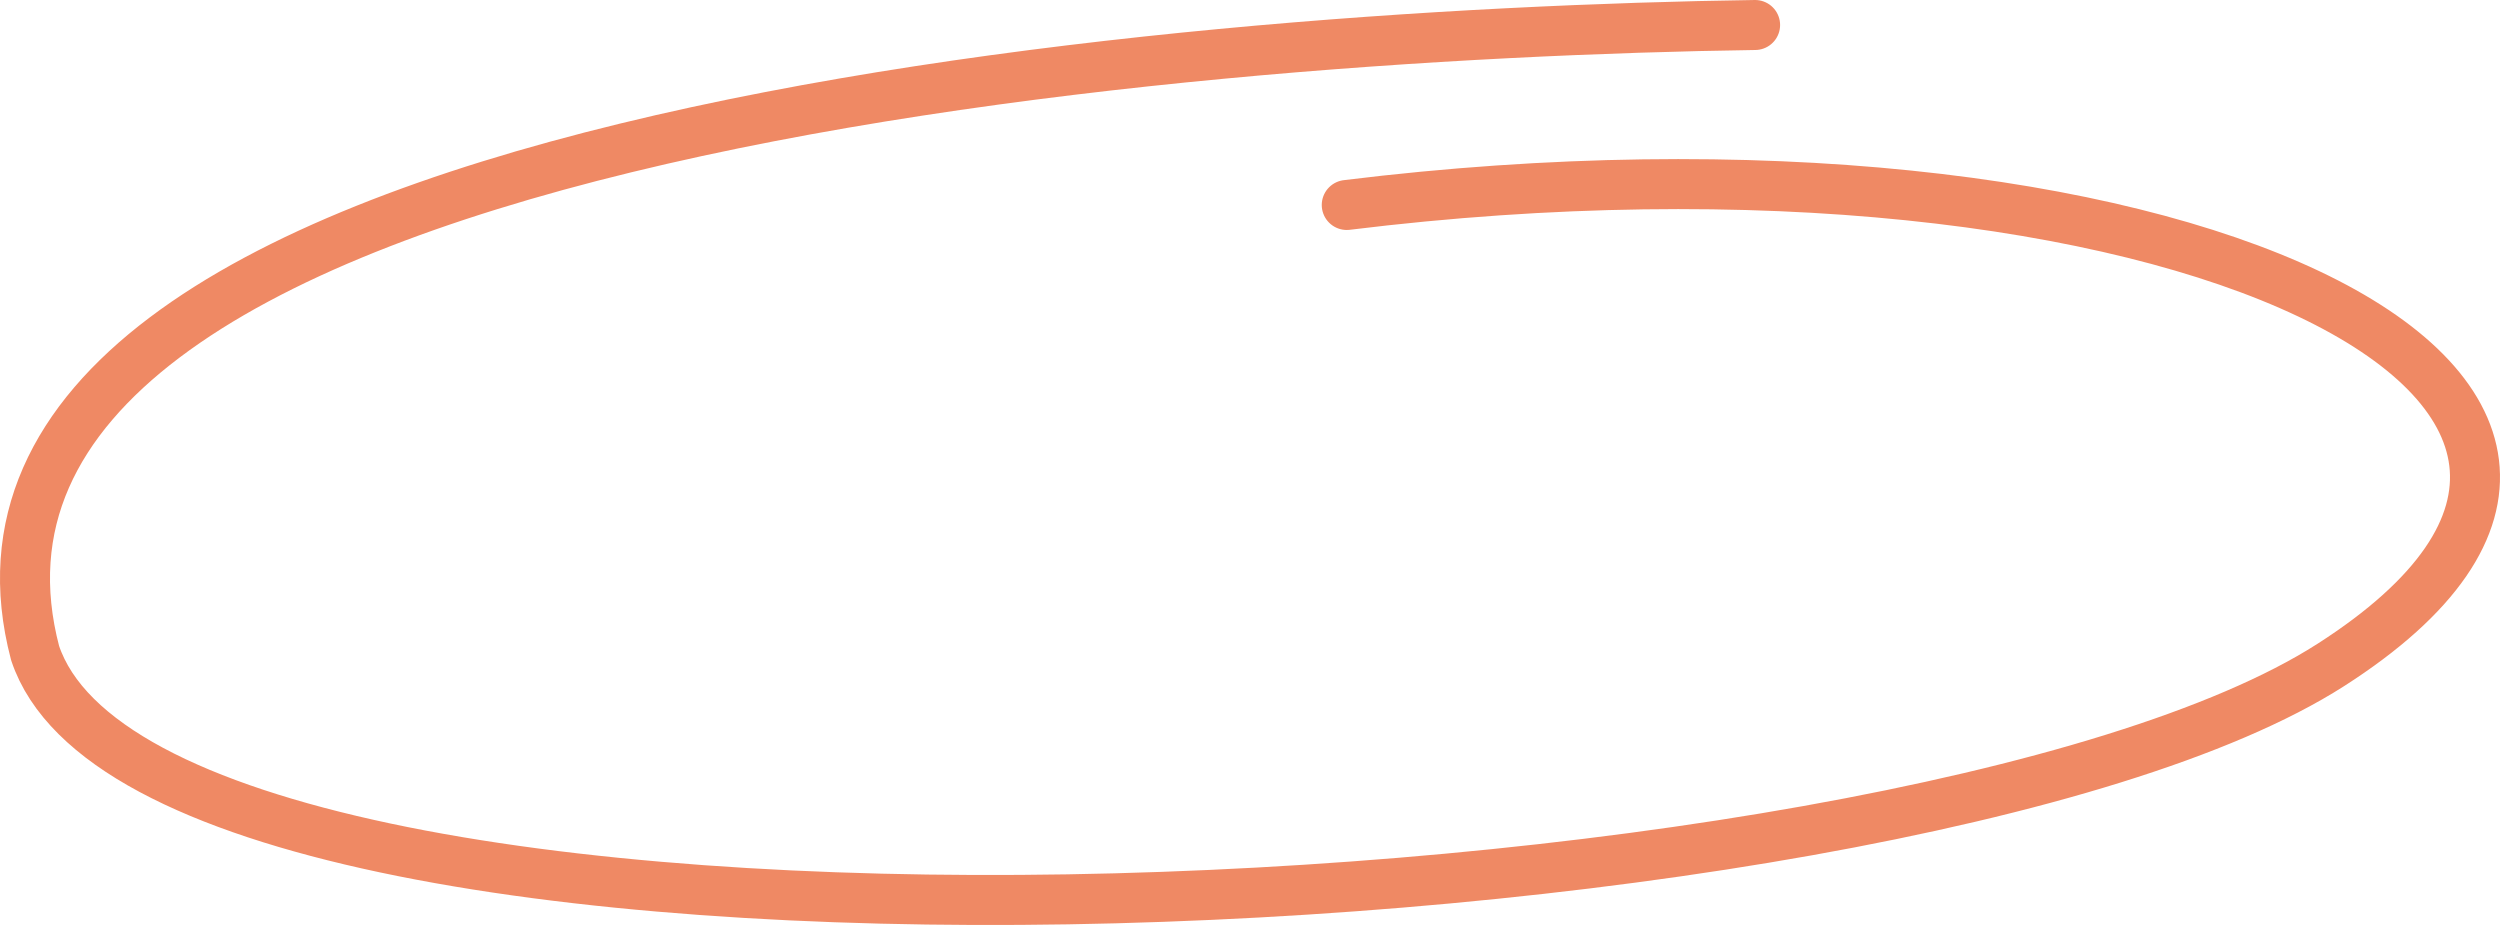 <svg viewBox="0 0 100 37" fill="none" xmlns="http://www.w3.org/2000/svg">
<path d="M70.204 1C46.884 1.338 -4.04 5.408 1.404 26.123C6.298 40.749 76.022 37.607 93.226 26.602C110.429 15.596 86.803 4.144 53.87 8.199" stroke="#EF8964" stroke-width="2" stroke-linecap="round" stroke-linejoin="round"/>
</svg>
